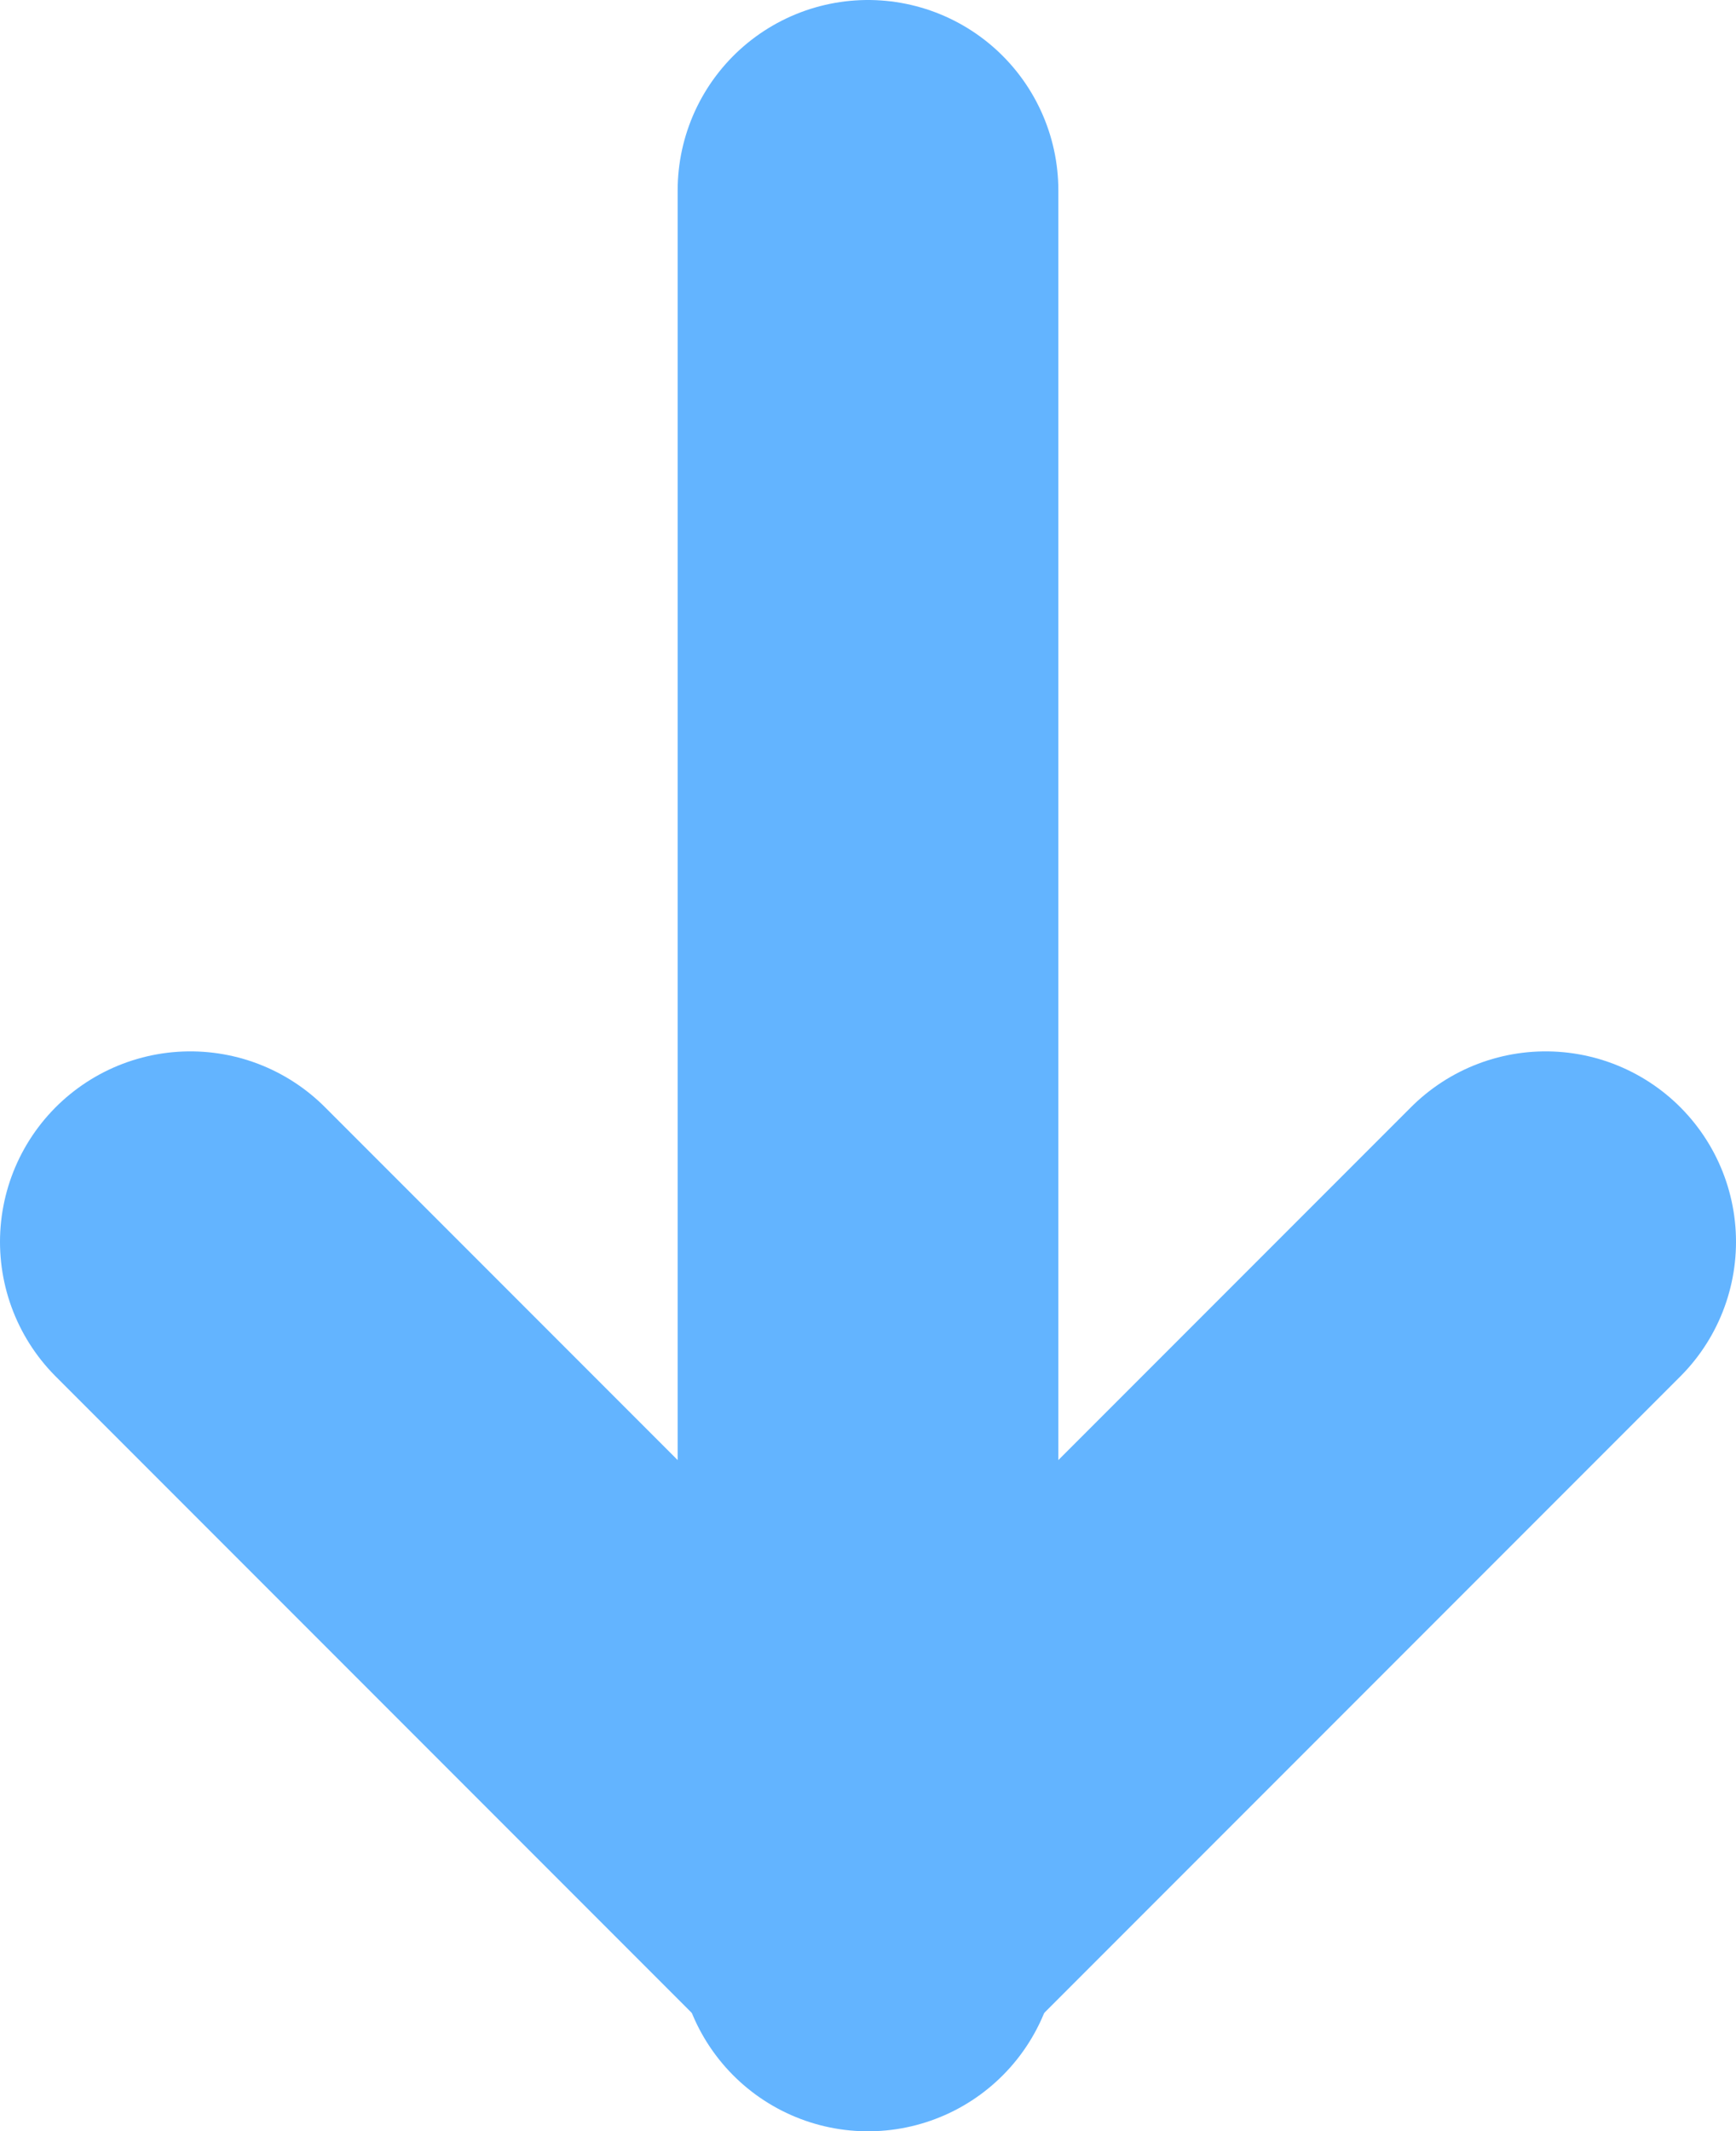<svg xmlns="http://www.w3.org/2000/svg" viewBox="0 0 9.12 11.19"><line x1="4.56" y1="1" x2="4.56" y2="10.19" fill="none" stroke="#63b4ff" stroke-linecap="round" stroke-miterlimit="10" stroke-width="2"/><line x1="4.64" y1="10" x2="8.12" y2="6.52" fill="none" stroke="#63b4ff" stroke-linecap="round" stroke-miterlimit="10" stroke-width="2"/><line x1="4.48" y1="10" x2="1" y2="6.52" fill="none" stroke="#63b4ff" stroke-linecap="round" stroke-miterlimit="10" stroke-width="2"/></svg>
